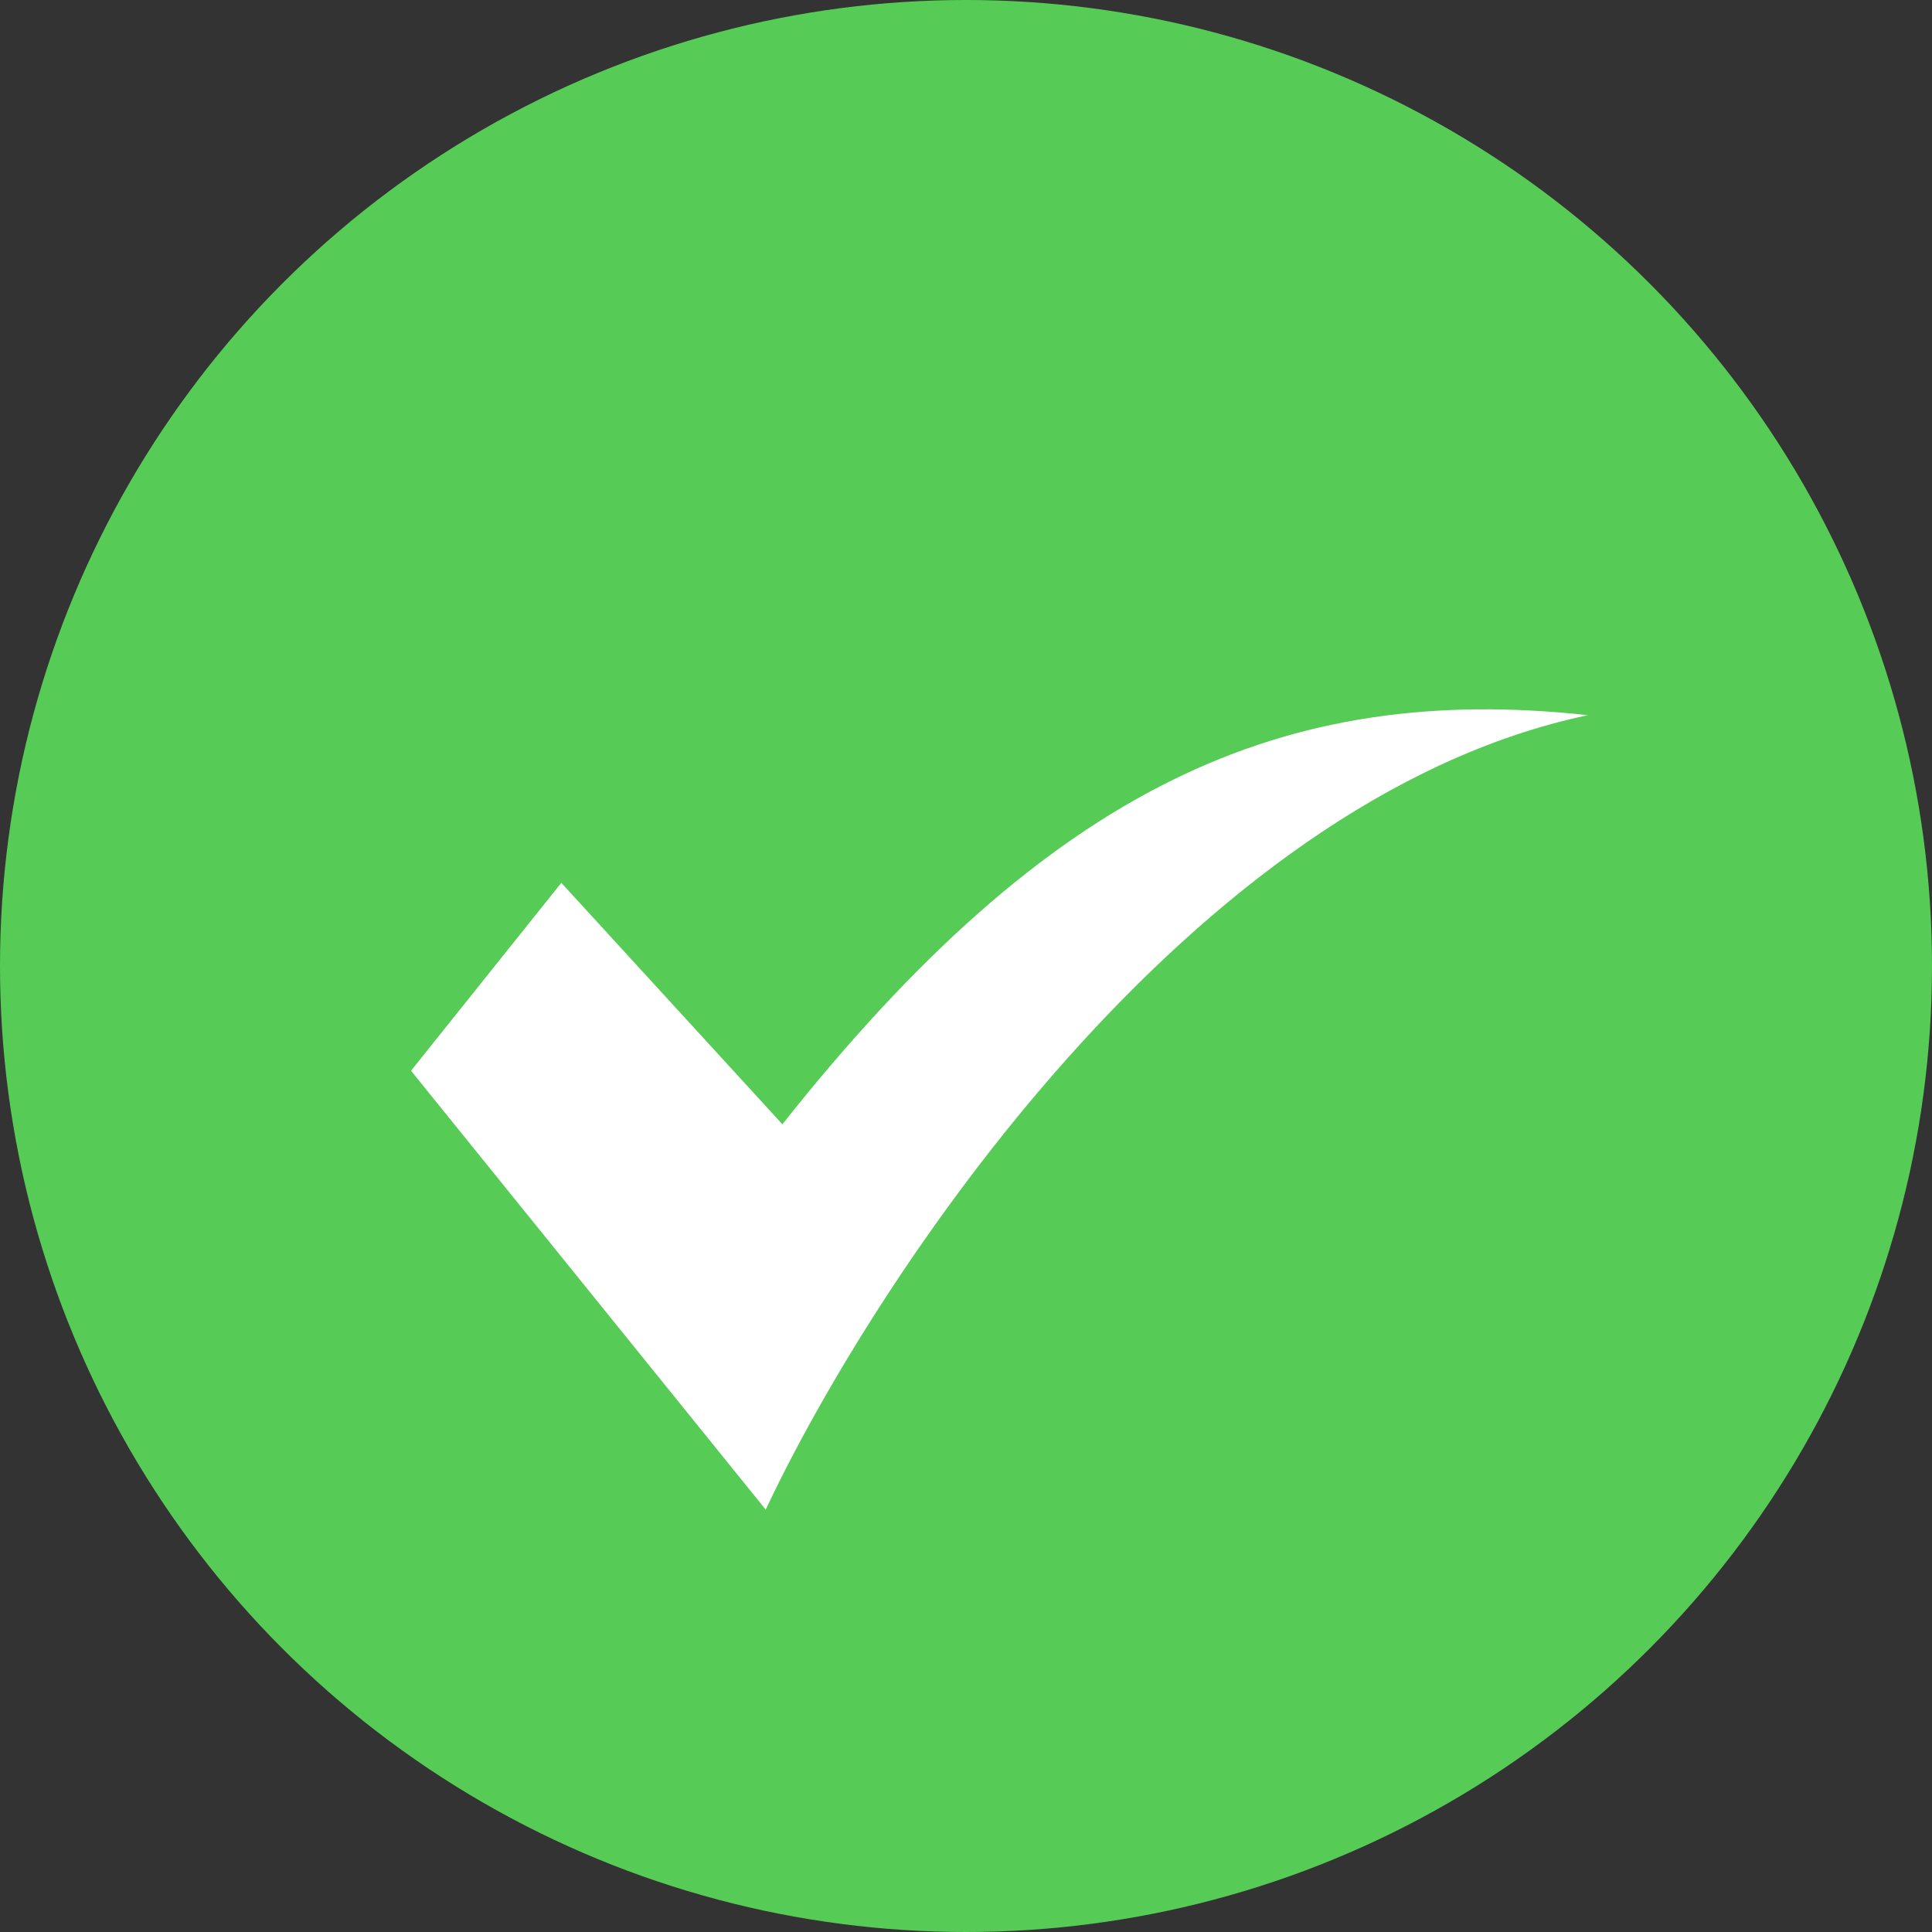 <svg width="24" height="24" viewBox="0 0 24 24" fill="none" xmlns="http://www.w3.org/2000/svg">
<rect x="0" y="0" width="24" height="24" fill="#333333" stroke="none"/>
<circle cx="12" cy="12" r="12" fill="#56CC56"/>
<path d="M5.106 13.301L6.973 10.967L9.719 13.966C13.044 9.773 15.936 8.472 19.726 8.884C14.779 9.925 10.855 15.897 9.512 18.753L5.106 13.301Z" fill="white"/>
</svg>
